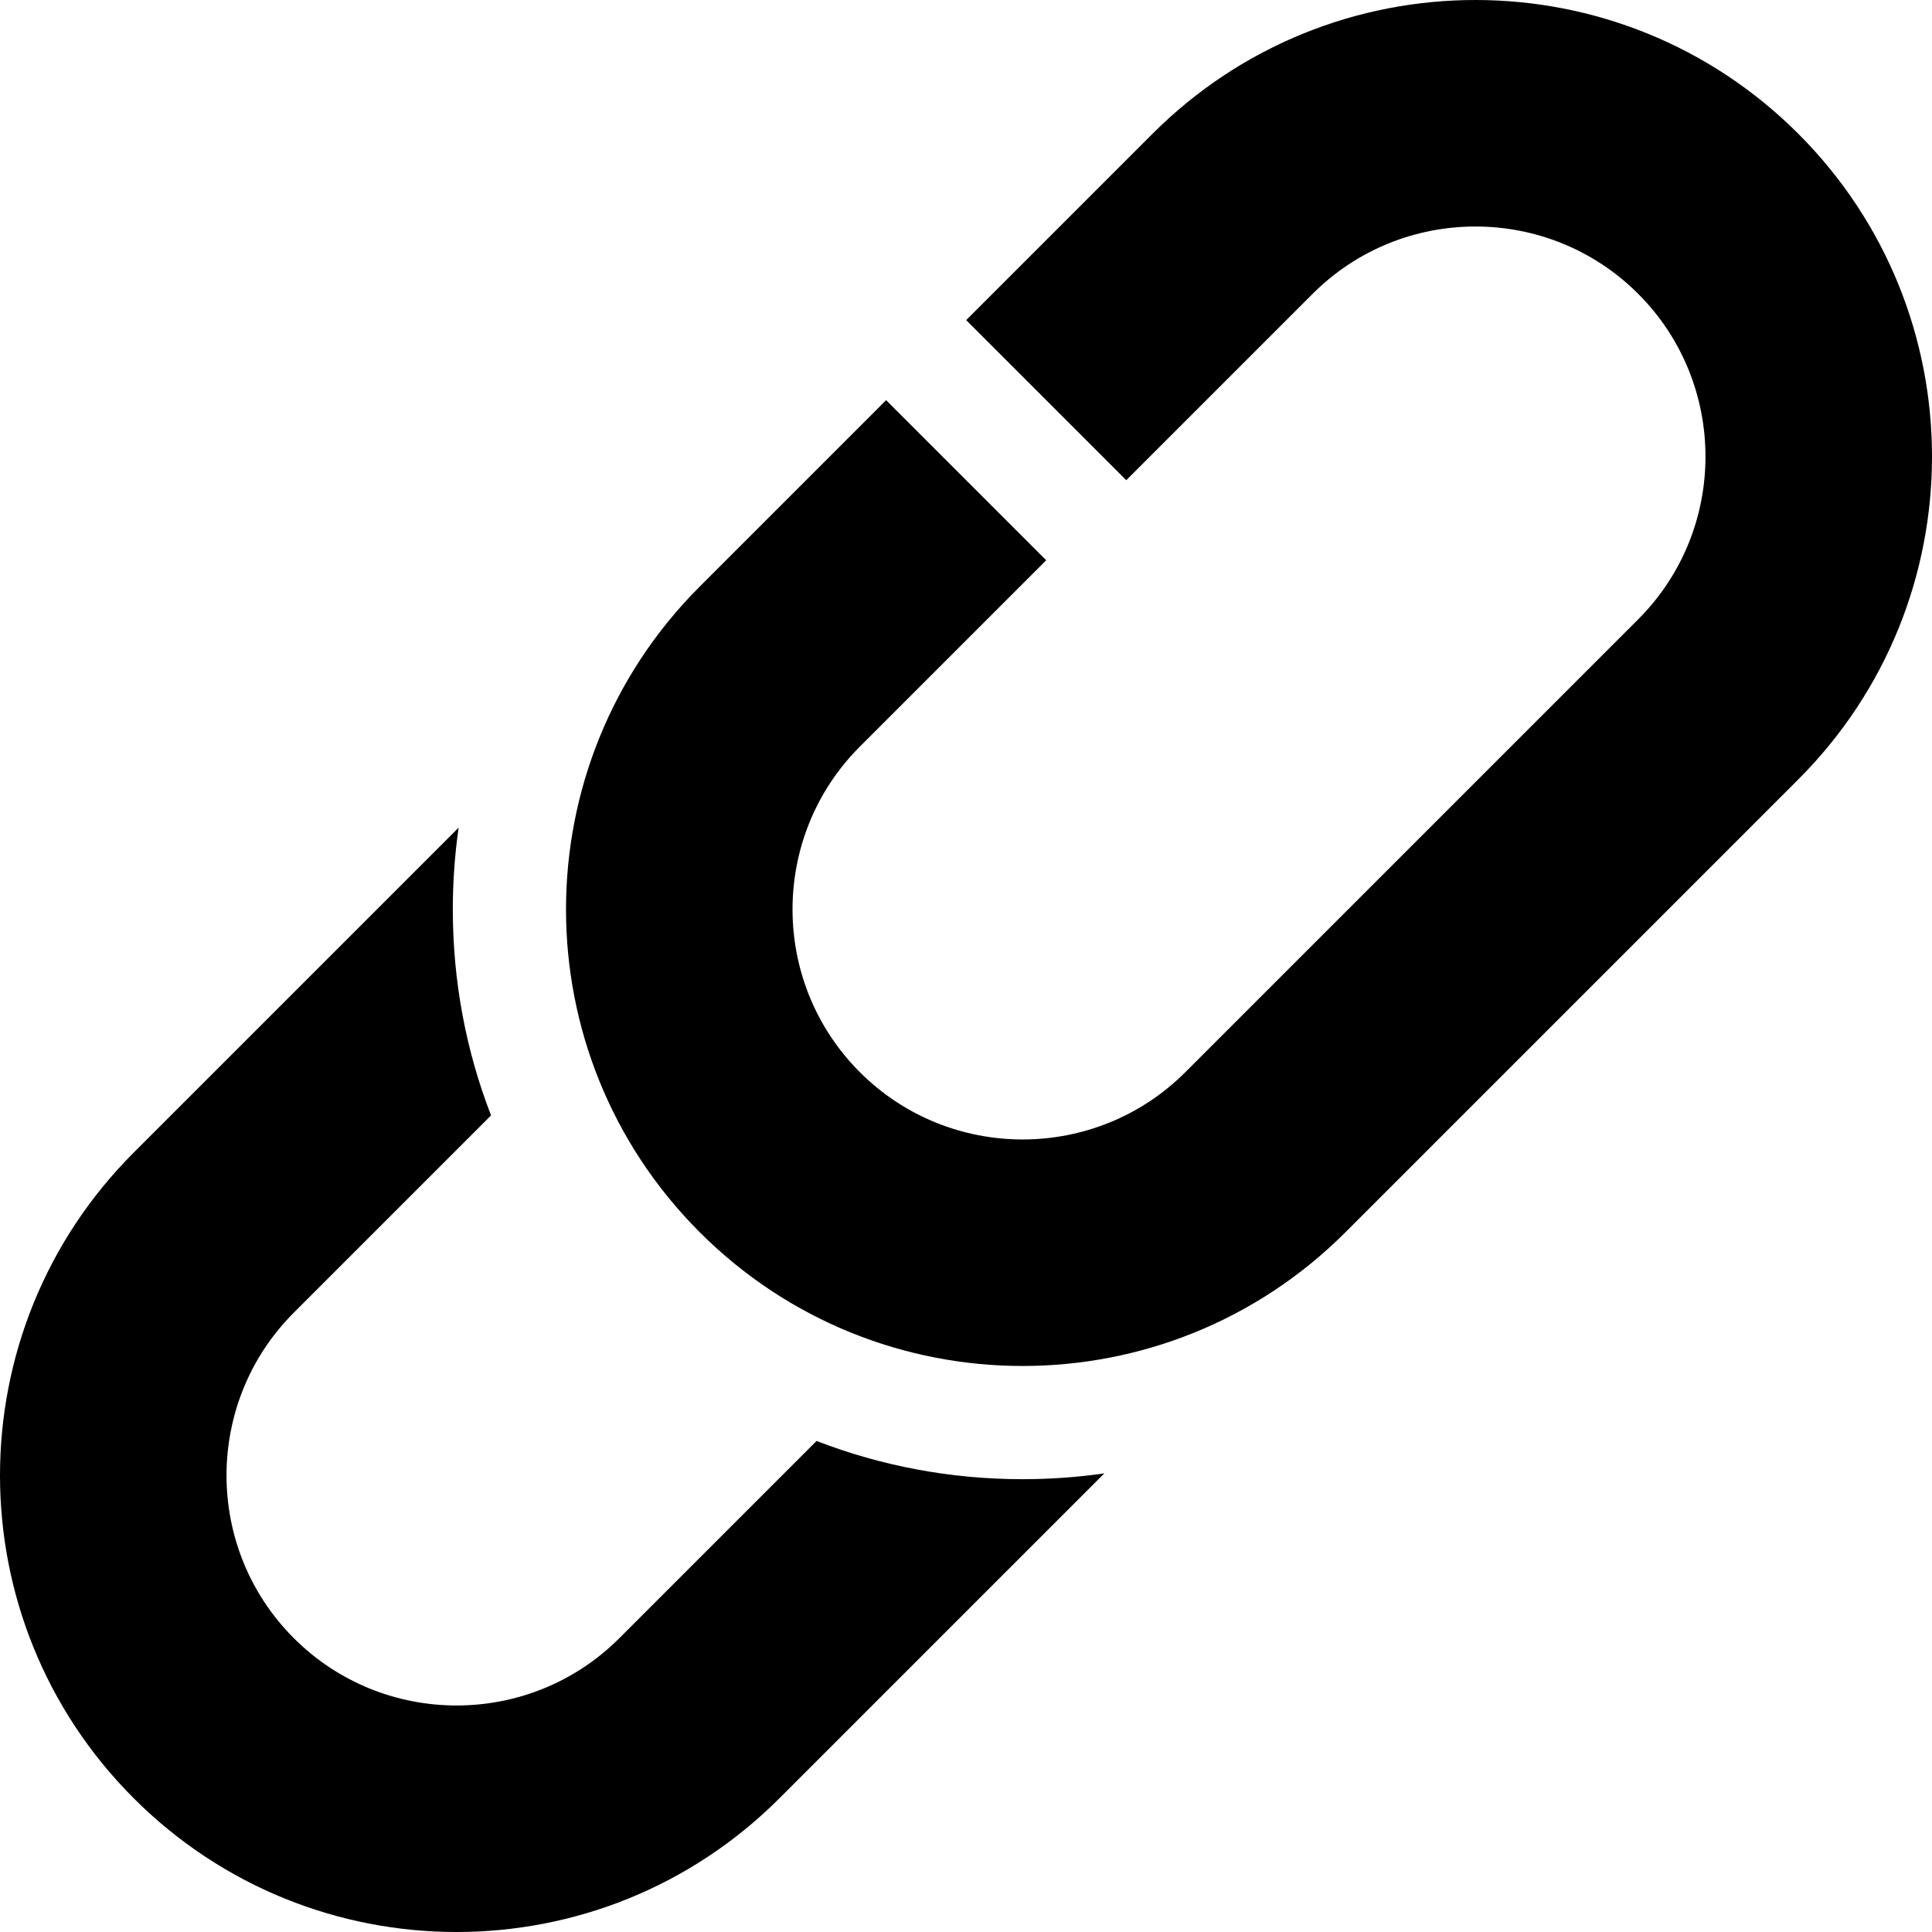 <svg id="Capa_1" enable-background="new 0 0 512 512" height="512" viewBox="0 0 512 512" width="512" xmlns="http://www.w3.org/2000/svg"><g><path d="m216.4 381.868-52.266 52.266c-23.784 23.784-62.483 23.784-86.267 0s-23.784-62.483 0-86.267l52.266-52.266c-6.654-17.181-10.133-35.623-10.133-54.601 0-7.313.523-14.546 1.539-21.659l-86.099 86.099c-47.253 47.253-47.254 123.866 0 171.12 47.253 47.254 123.866 47.254 171.12 0l86.099-86.099c-7.113 1.016-14.346 1.539-21.659 1.539-18.977 0-37.419-3.479-54.6-10.132z"/><path d="m476.56 35.44c-47.253-47.253-123.866-47.253-171.12 0l-49.393 49.393 42.426 42.426 49.393-49.393c23.784-23.784 62.483-23.784 86.267 0s23.784 62.483 0 86.267l-120 120c-23.784 23.784-62.483 23.784-86.267 0s-23.784-62.483 0-86.267l49.394-49.394-42.426-42.426-49.394 49.394c-47.253 47.253-47.254 123.866 0 171.12s123.866 47.253 171.12 0l120-120c47.253-47.254 47.253-123.867 0-171.12z"/></g></svg>